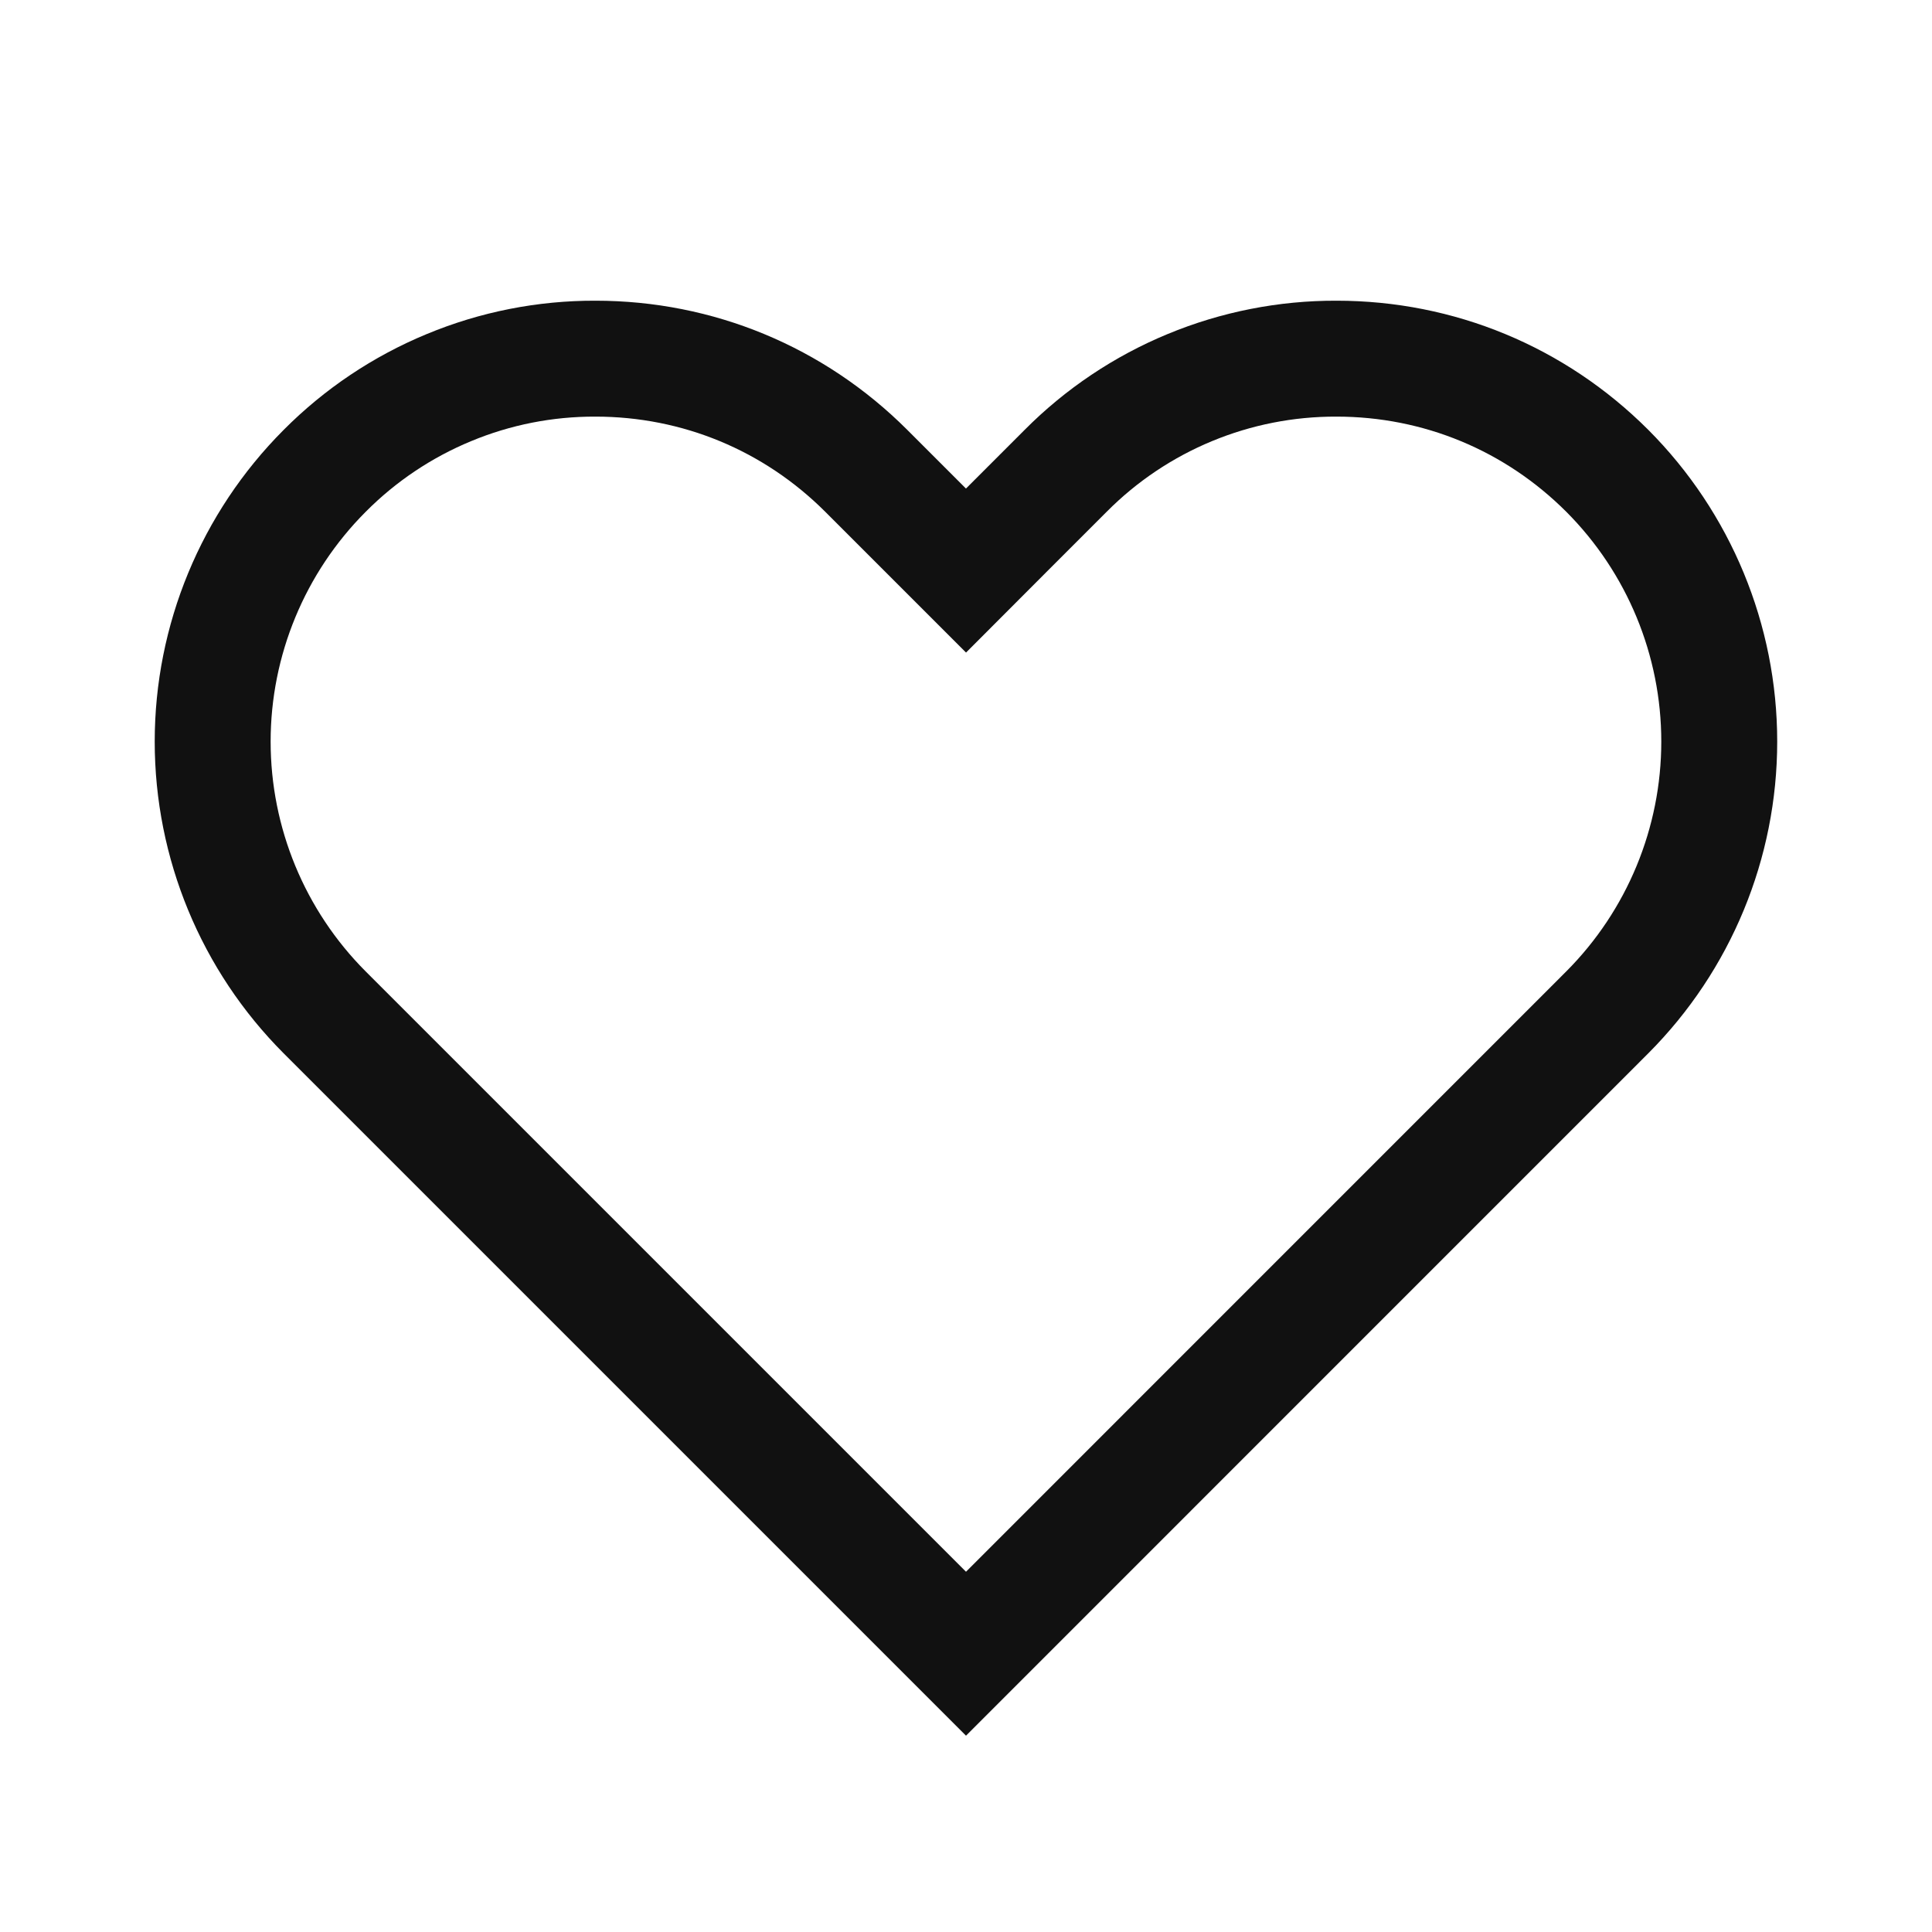<svg width="25" height="25" viewBox="0 0 25 25" fill="none" xmlns="http://www.w3.org/2000/svg">
<path d="M17.294 4.641C18.618 4.641 19.862 5.157 20.798 6.092C21.726 7.022 22.247 8.282 22.247 9.596C22.247 10.909 21.726 12.17 20.798 13.1L12.5 21.399L4.201 13.1C3.273 12.17 2.752 10.91 2.752 9.596C2.752 8.283 3.273 7.023 4.201 6.093C4.66 5.631 5.206 5.265 5.808 5.016C6.409 4.766 7.054 4.639 7.705 4.641C9.029 4.641 10.273 5.157 11.209 6.092L11.969 6.852L12.5 7.383L13.03 6.852L13.79 6.092C14.249 5.63 14.795 5.264 15.397 5.015C15.998 4.766 16.643 4.639 17.294 4.641Z" stroke="#111111" stroke-width="1.5"/>
</svg>
